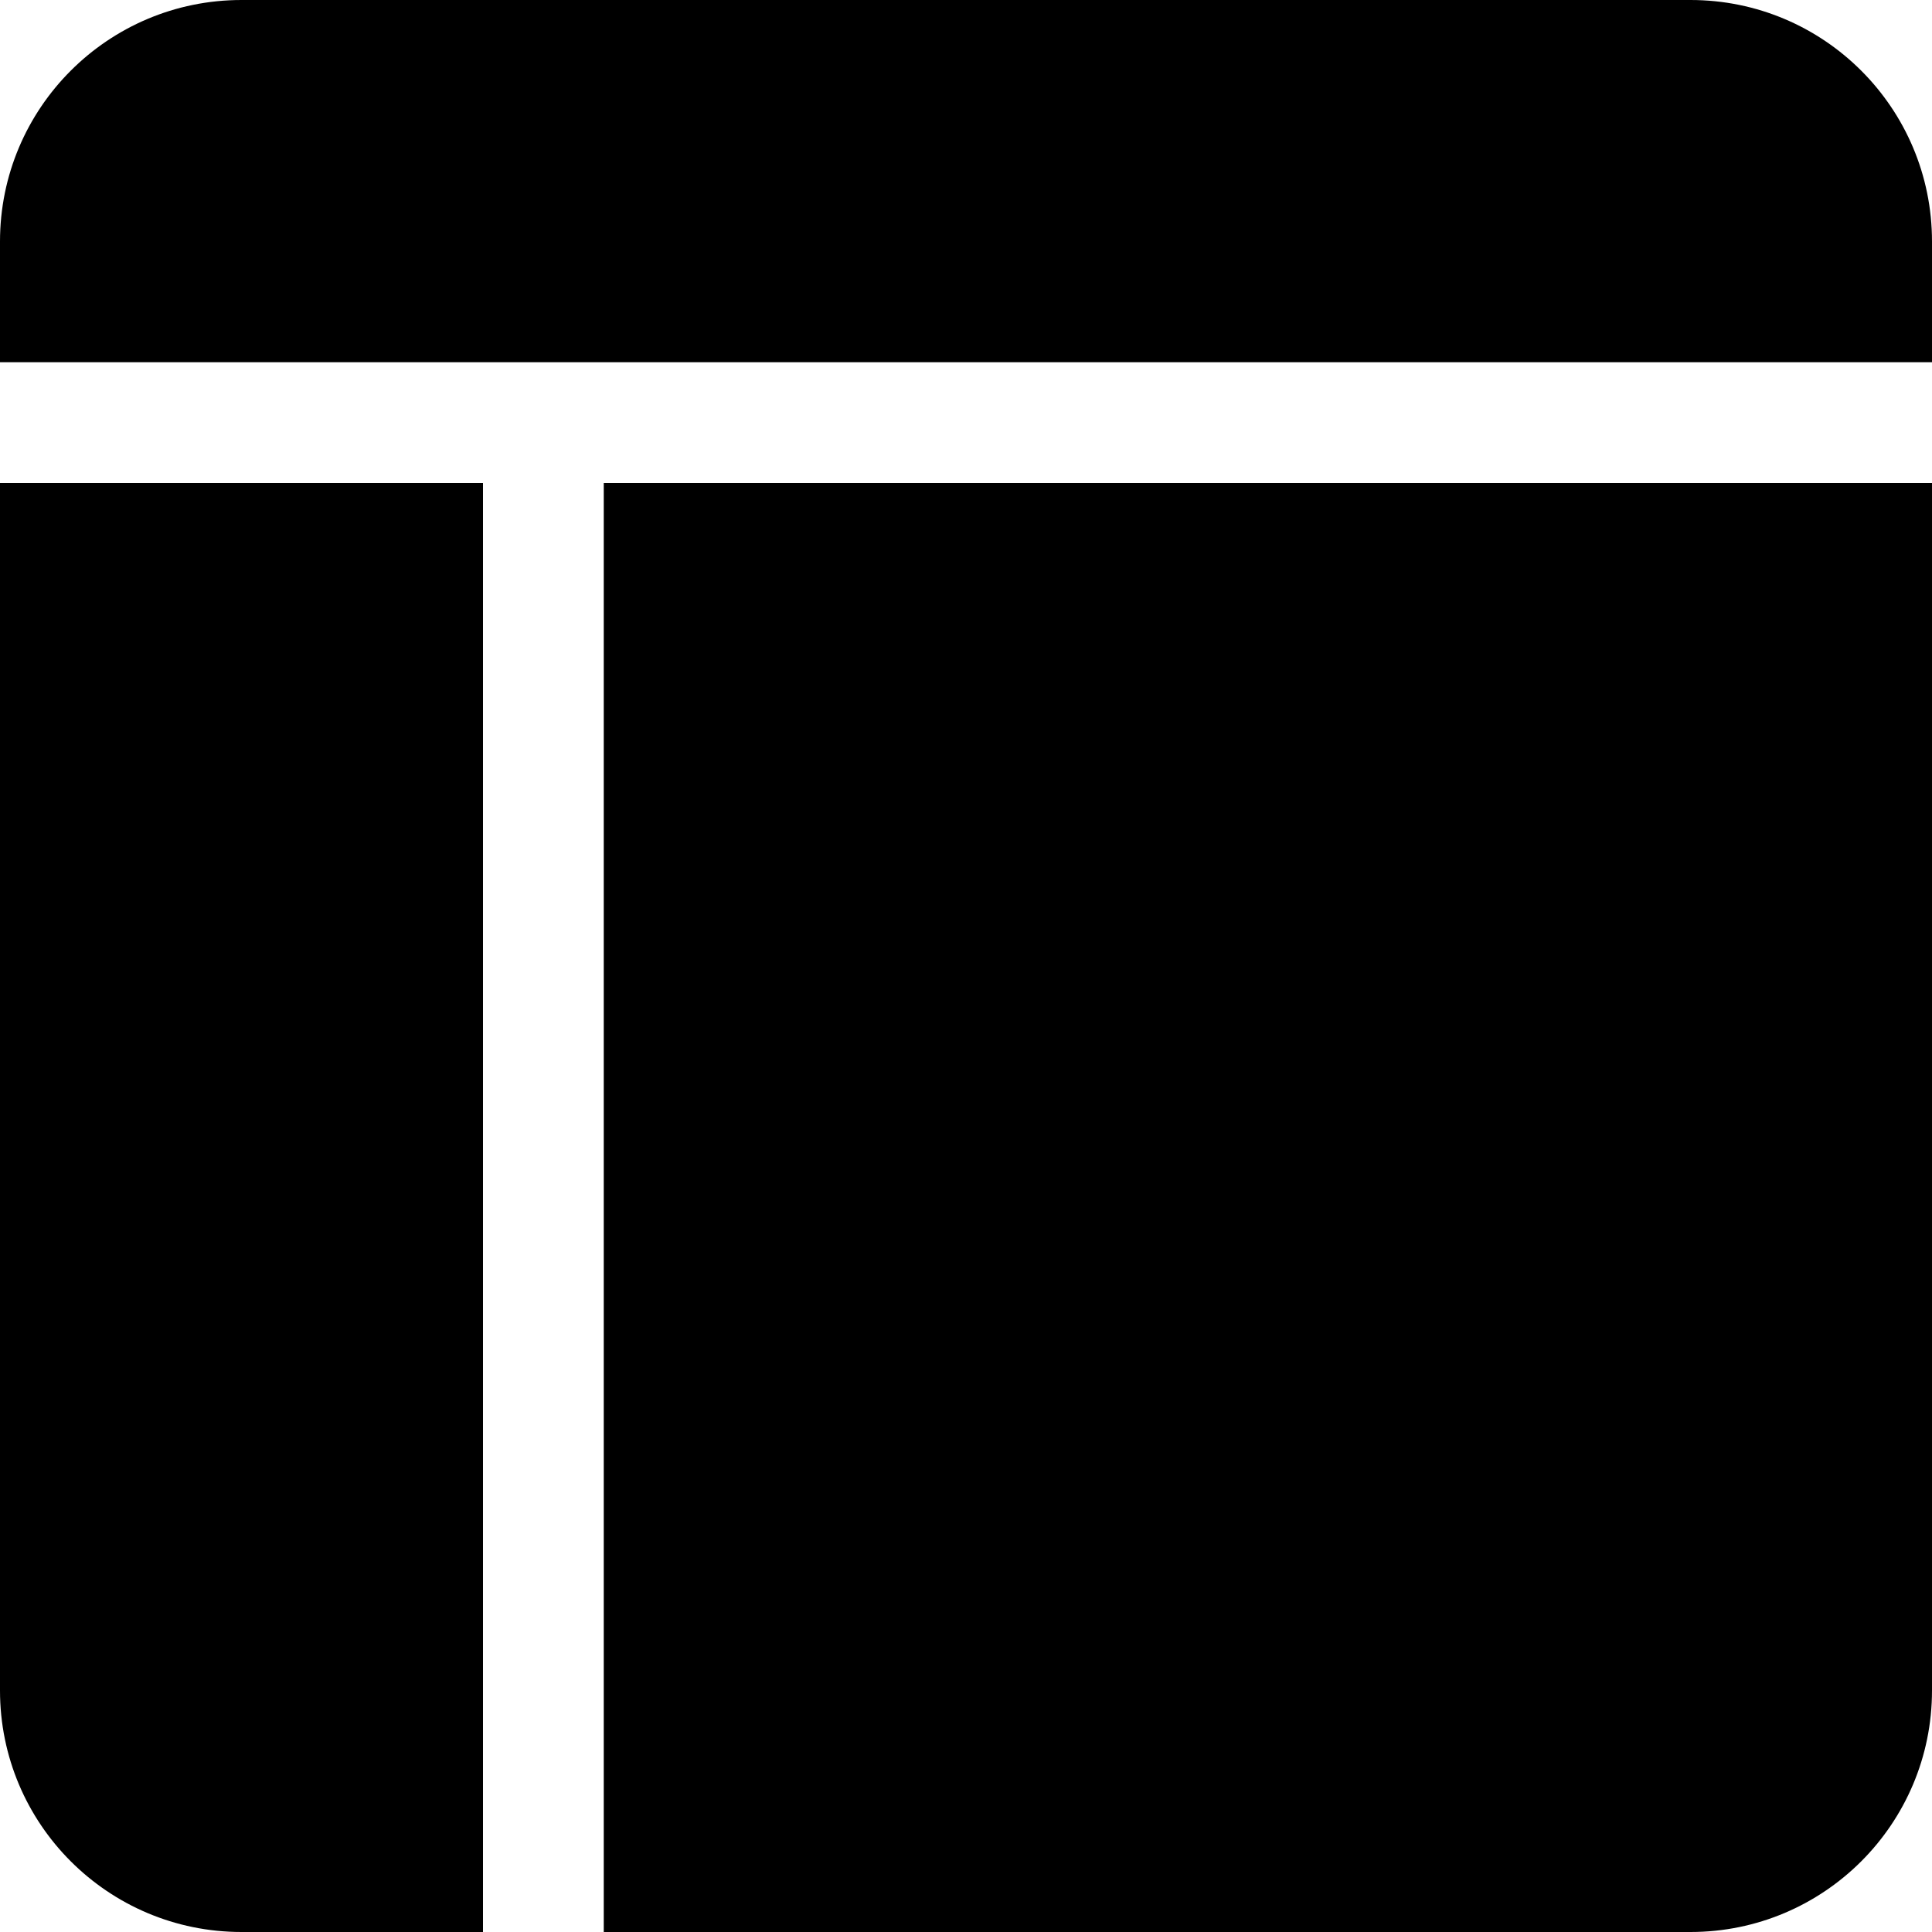 <svg width="16" height="16" viewBox="0 0 16 16" fill="currentColor" xmlns="http://www.w3.org/2000/svg">
    <path d="M0 2C0 0.895 0.895 0 2 0H14C15.105 0 16 0.895 16 2V3H0V2Z"/>
    <path d="M0 4H4V16H2C0.895 16 0 15.105 0 14V4Z"/>
    <path d="M5 4H16V14C16 15.105 15.105 16 14 16H5V4Z"/>
</svg>
